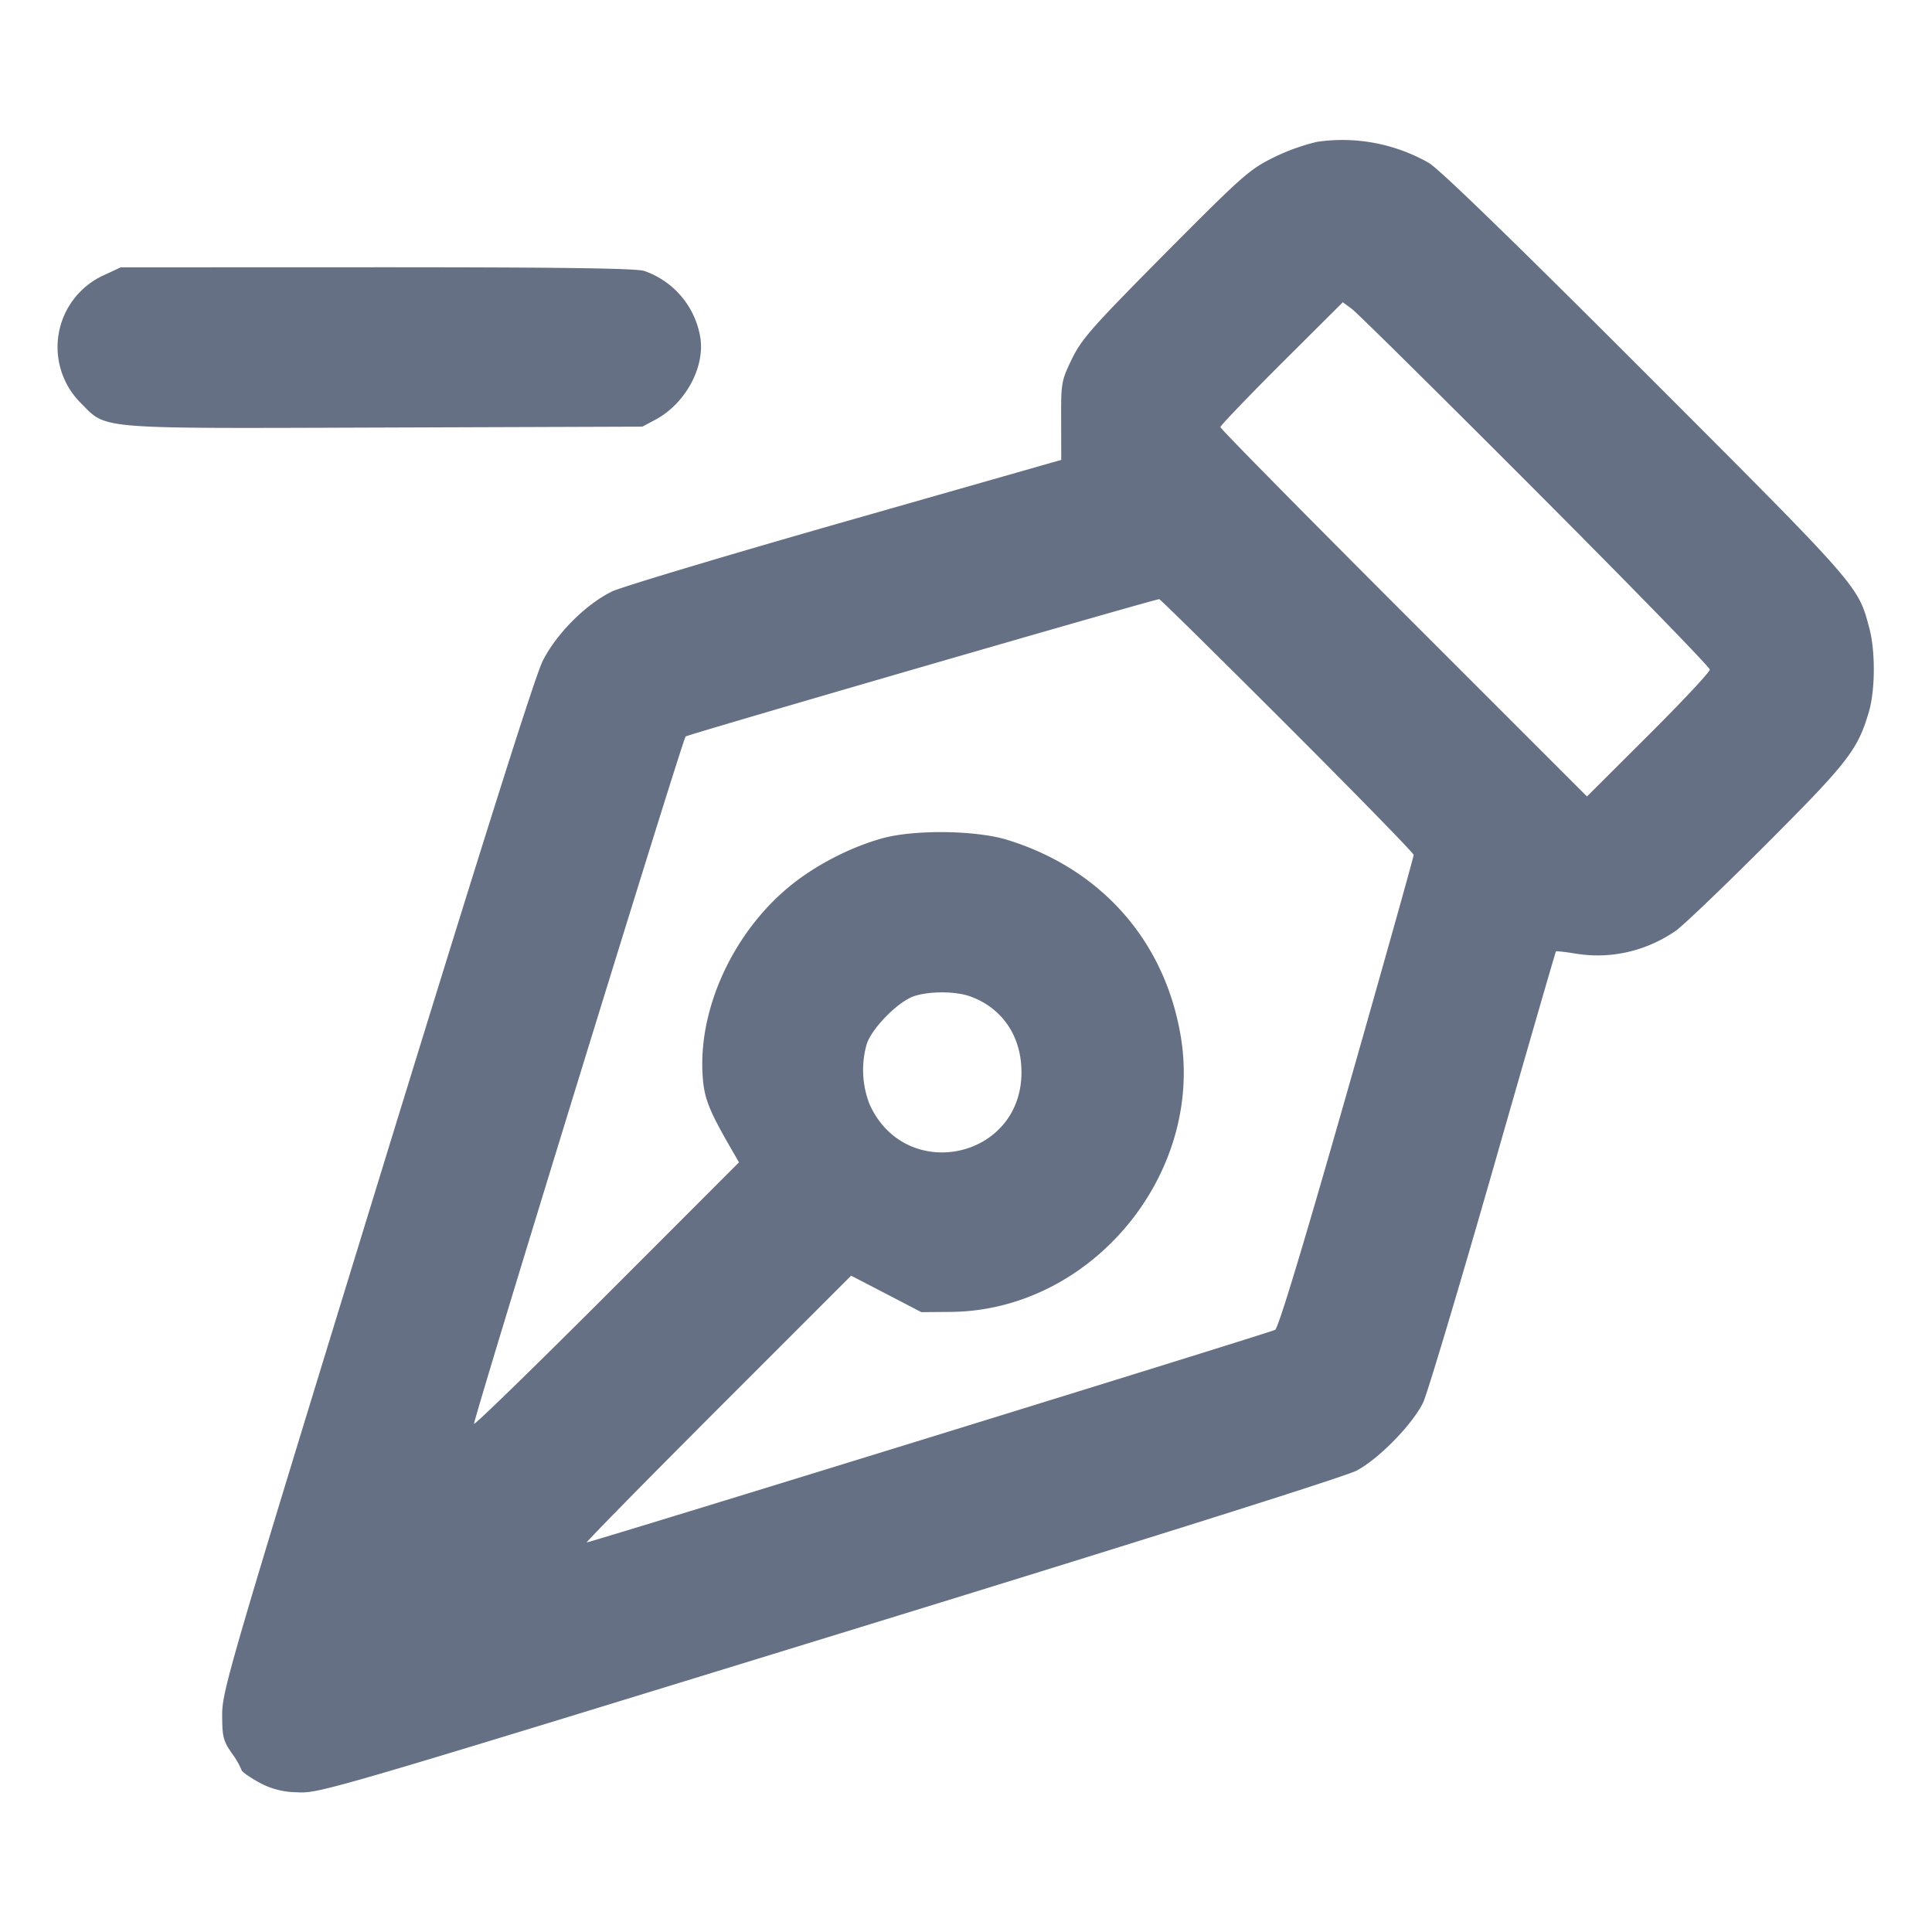 <svg width="24" height="24" fill="none" xmlns="http://www.w3.org/2000/svg"><path d="M16.36 1.762a2.572 2.572 0 0 0-.54.195c-.299.147-.388.227-1.345 1.19-.906.914-1.04 1.065-1.16 1.313-.131.272-.135.294-.133.767l.001.486-2.681.765c-1.475.421-2.778.812-2.896.868-.327.158-.694.525-.865.866-.098.196-.759 2.29-2.063 6.533-1.824 5.938-1.918 6.26-1.918 6.553 0 .276.012.325.12.482a.96.96 0 0 1 .12.207c0 .018.091.084.202.146a.98.98 0 0 0 .481.131c.276.018.367-.009 6.608-1.928 3.885-1.194 6.418-1.992 6.56-2.067.275-.144.697-.576.828-.847.05-.104.44-1.406.866-2.892.425-1.486.778-2.706.784-2.712.006-.005.119.008.251.029.429.07.868-.031 1.235-.283.091-.063.599-.549 1.13-1.081 1.011-1.012 1.133-1.169 1.271-1.64.079-.269.082-.752.006-1.038-.142-.534-.11-.497-2.78-3.169-1.638-1.639-2.568-2.542-2.694-2.613a2.167 2.167 0 0 0-1.388-.261M1.3 3.414a.981.981 0 0 0-.299 1.59c.333.334.148.319 3.782.307L7.98 5.3l.163-.087c.371-.199.617-.651.556-1.024a1.056 1.056 0 0 0-.695-.823c-.099-.033-1.011-.046-3.32-.046L1.5 3.321l-.2.093m17.77 2.675c1.194 1.196 2.17 2.199 2.17 2.229 0 .03-.343.397-.763.815l-.763.761-2.277-2.277c-1.252-1.252-2.277-2.292-2.277-2.311 0-.019.342-.375.76-.793l.761-.758.109.08c.061.043 1.087 1.058 2.28 2.254M15.99 9.01c.863.863 1.571 1.588 1.571 1.61.001.022-.372 1.351-.829 2.954-.547 1.918-.852 2.924-.892 2.946-.066.036-8.502 2.64-8.55 2.64-.016 0 .716-.745 1.627-1.657l1.656-1.656.436.226.436.227.367-.003c1.746-.016 3.152-1.711 2.853-3.44-.203-1.176-.987-2.062-2.146-2.422-.39-.122-1.157-.132-1.559-.021-.37.102-.78.308-1.089.547-.721.556-1.184 1.508-1.145 2.355.014.317.068.457.379.993l.075.13-1.64 1.641c-.902.902-1.645 1.625-1.651 1.607-.014-.042 2.588-8.496 2.628-8.538.021-.023 5.772-1.691 5.883-1.706.011-.002.726.703 1.59 1.567m-3.94 3.367c.403.144.642.5.639.95-.006 1.074-1.442 1.374-1.886.393a1.171 1.171 0 0 1-.039-.74c.054-.196.394-.543.596-.607.194-.062.511-.06.69.004" fill="#667085" fill-rule="evenodd"/></svg>